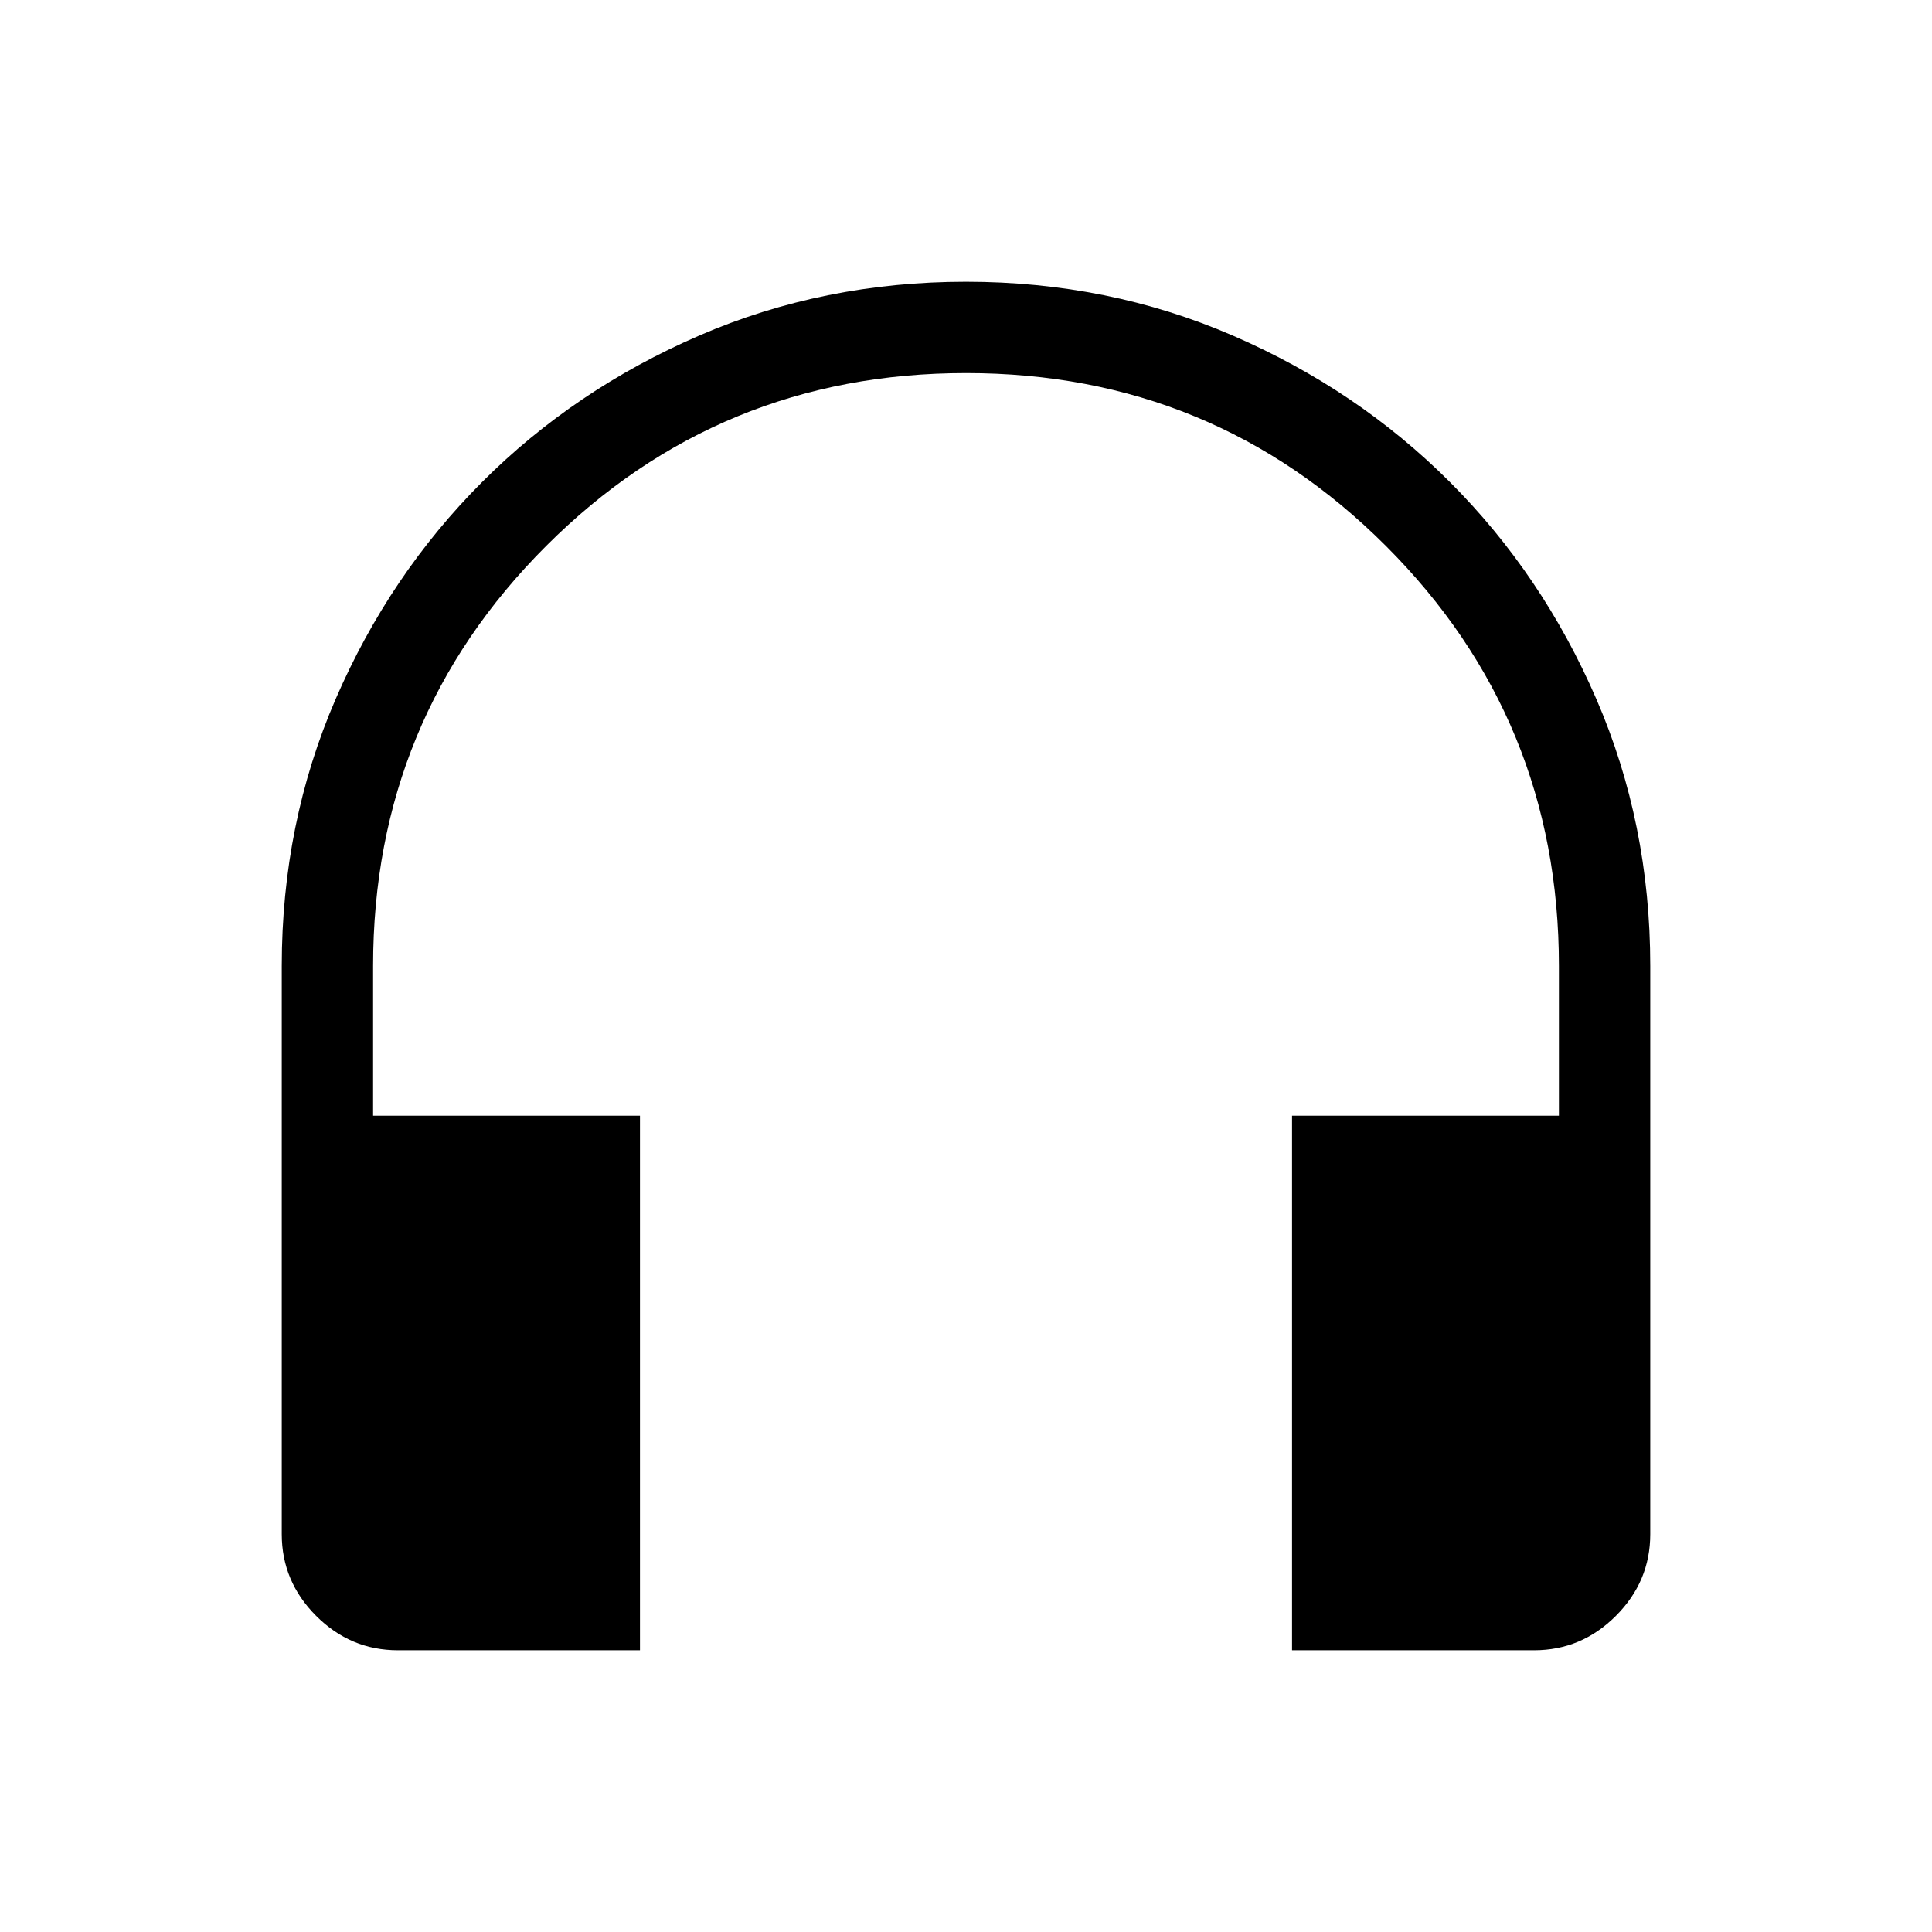 <svg xmlns="http://www.w3.org/2000/svg" width="48" height="48" viewBox="0 -960 960 960"><path d="M317.999-140.001H197.694q-23.529 0-40.611-17.082-17.082-17.082-17.082-40.611V-480q0-70.769 26.77-132.615 26.769-61.846 72.768-107.846 46-45.999 107.846-72.768 61.846-26.77 132.615-26.77t132.615 26.77q61.846 26.769 107.846 72.768 45.999 46 72.768 107.846 26.77 61.846 26.77 132.615v282.306q0 23.529-17.082 40.611-17.082 17.082-40.611 17.082H642.001v-265.614h132.614V-480q0-122.75-85.921-208.682-85.921-85.933-208.653-85.933-122.733 0-208.695 85.933Q185.385-602.75 185.385-480v74.385h132.614v265.614Z"/></svg>